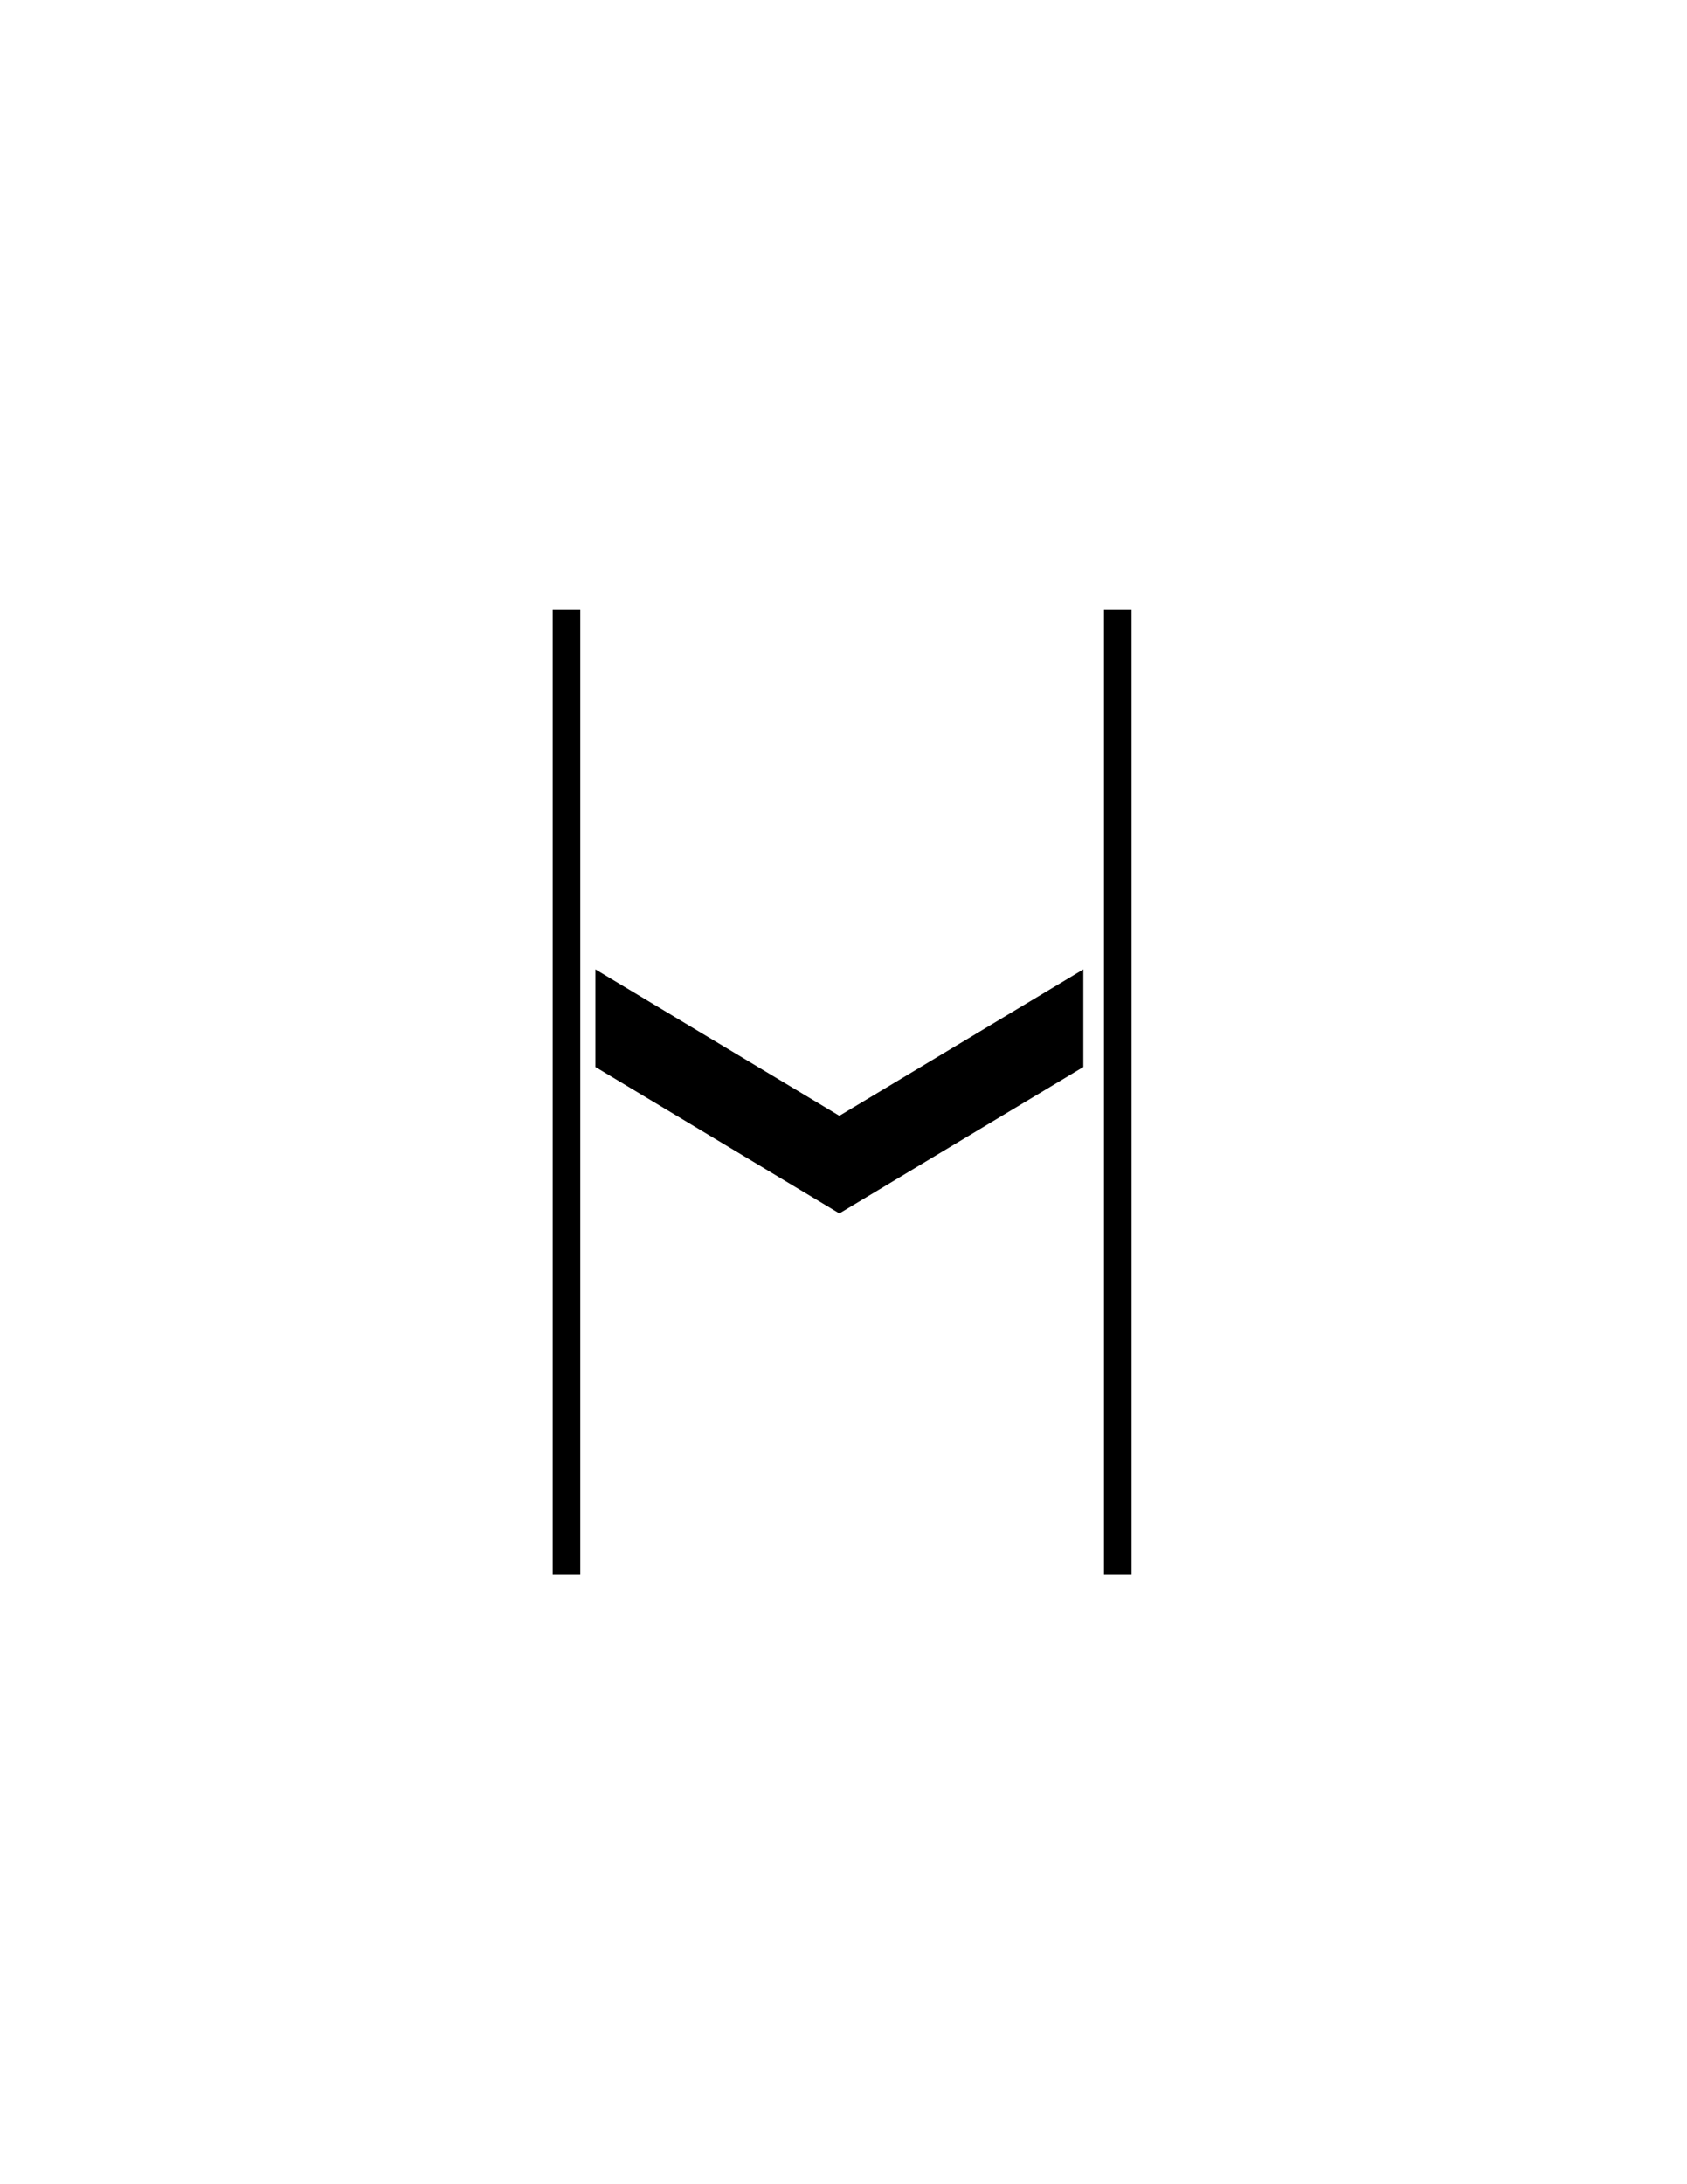 <?xml version="1.0" encoding="utf-8"?>
<!-- Generator: Adobe Illustrator 16.0.0, SVG Export Plug-In . SVG Version: 6.00 Build 0)  -->
<!DOCTYPE svg PUBLIC "-//W3C//DTD SVG 1.1//EN" "http://www.w3.org/Graphics/SVG/1.1/DTD/svg11.dtd">
<svg version="1.1" id="Version_1.0" xmlns="http://www.w3.org/2000/svg" xmlns:xlink="http://www.w3.org/1999/xlink" x="0px"
	 y="0px" width="612px" height="792px" viewBox="0 0 612 792" enable-background="new 0 0 612 792" xml:space="preserve">
<g id="main">
	<line fill="none" stroke="#000000" stroke-width="10" x1="205.5" y1="221" x2="205.5" y2="571"/>
	<line fill="none" stroke="#000000" stroke-width="10" x1="405.5" y1="221" x2="405.5" y2="571"/>
	<polyline points="216,351.5 216,386.9 304.5,440 393,386.9 393,351.5 304.5,404.6 	"/>
</g>
</svg>
